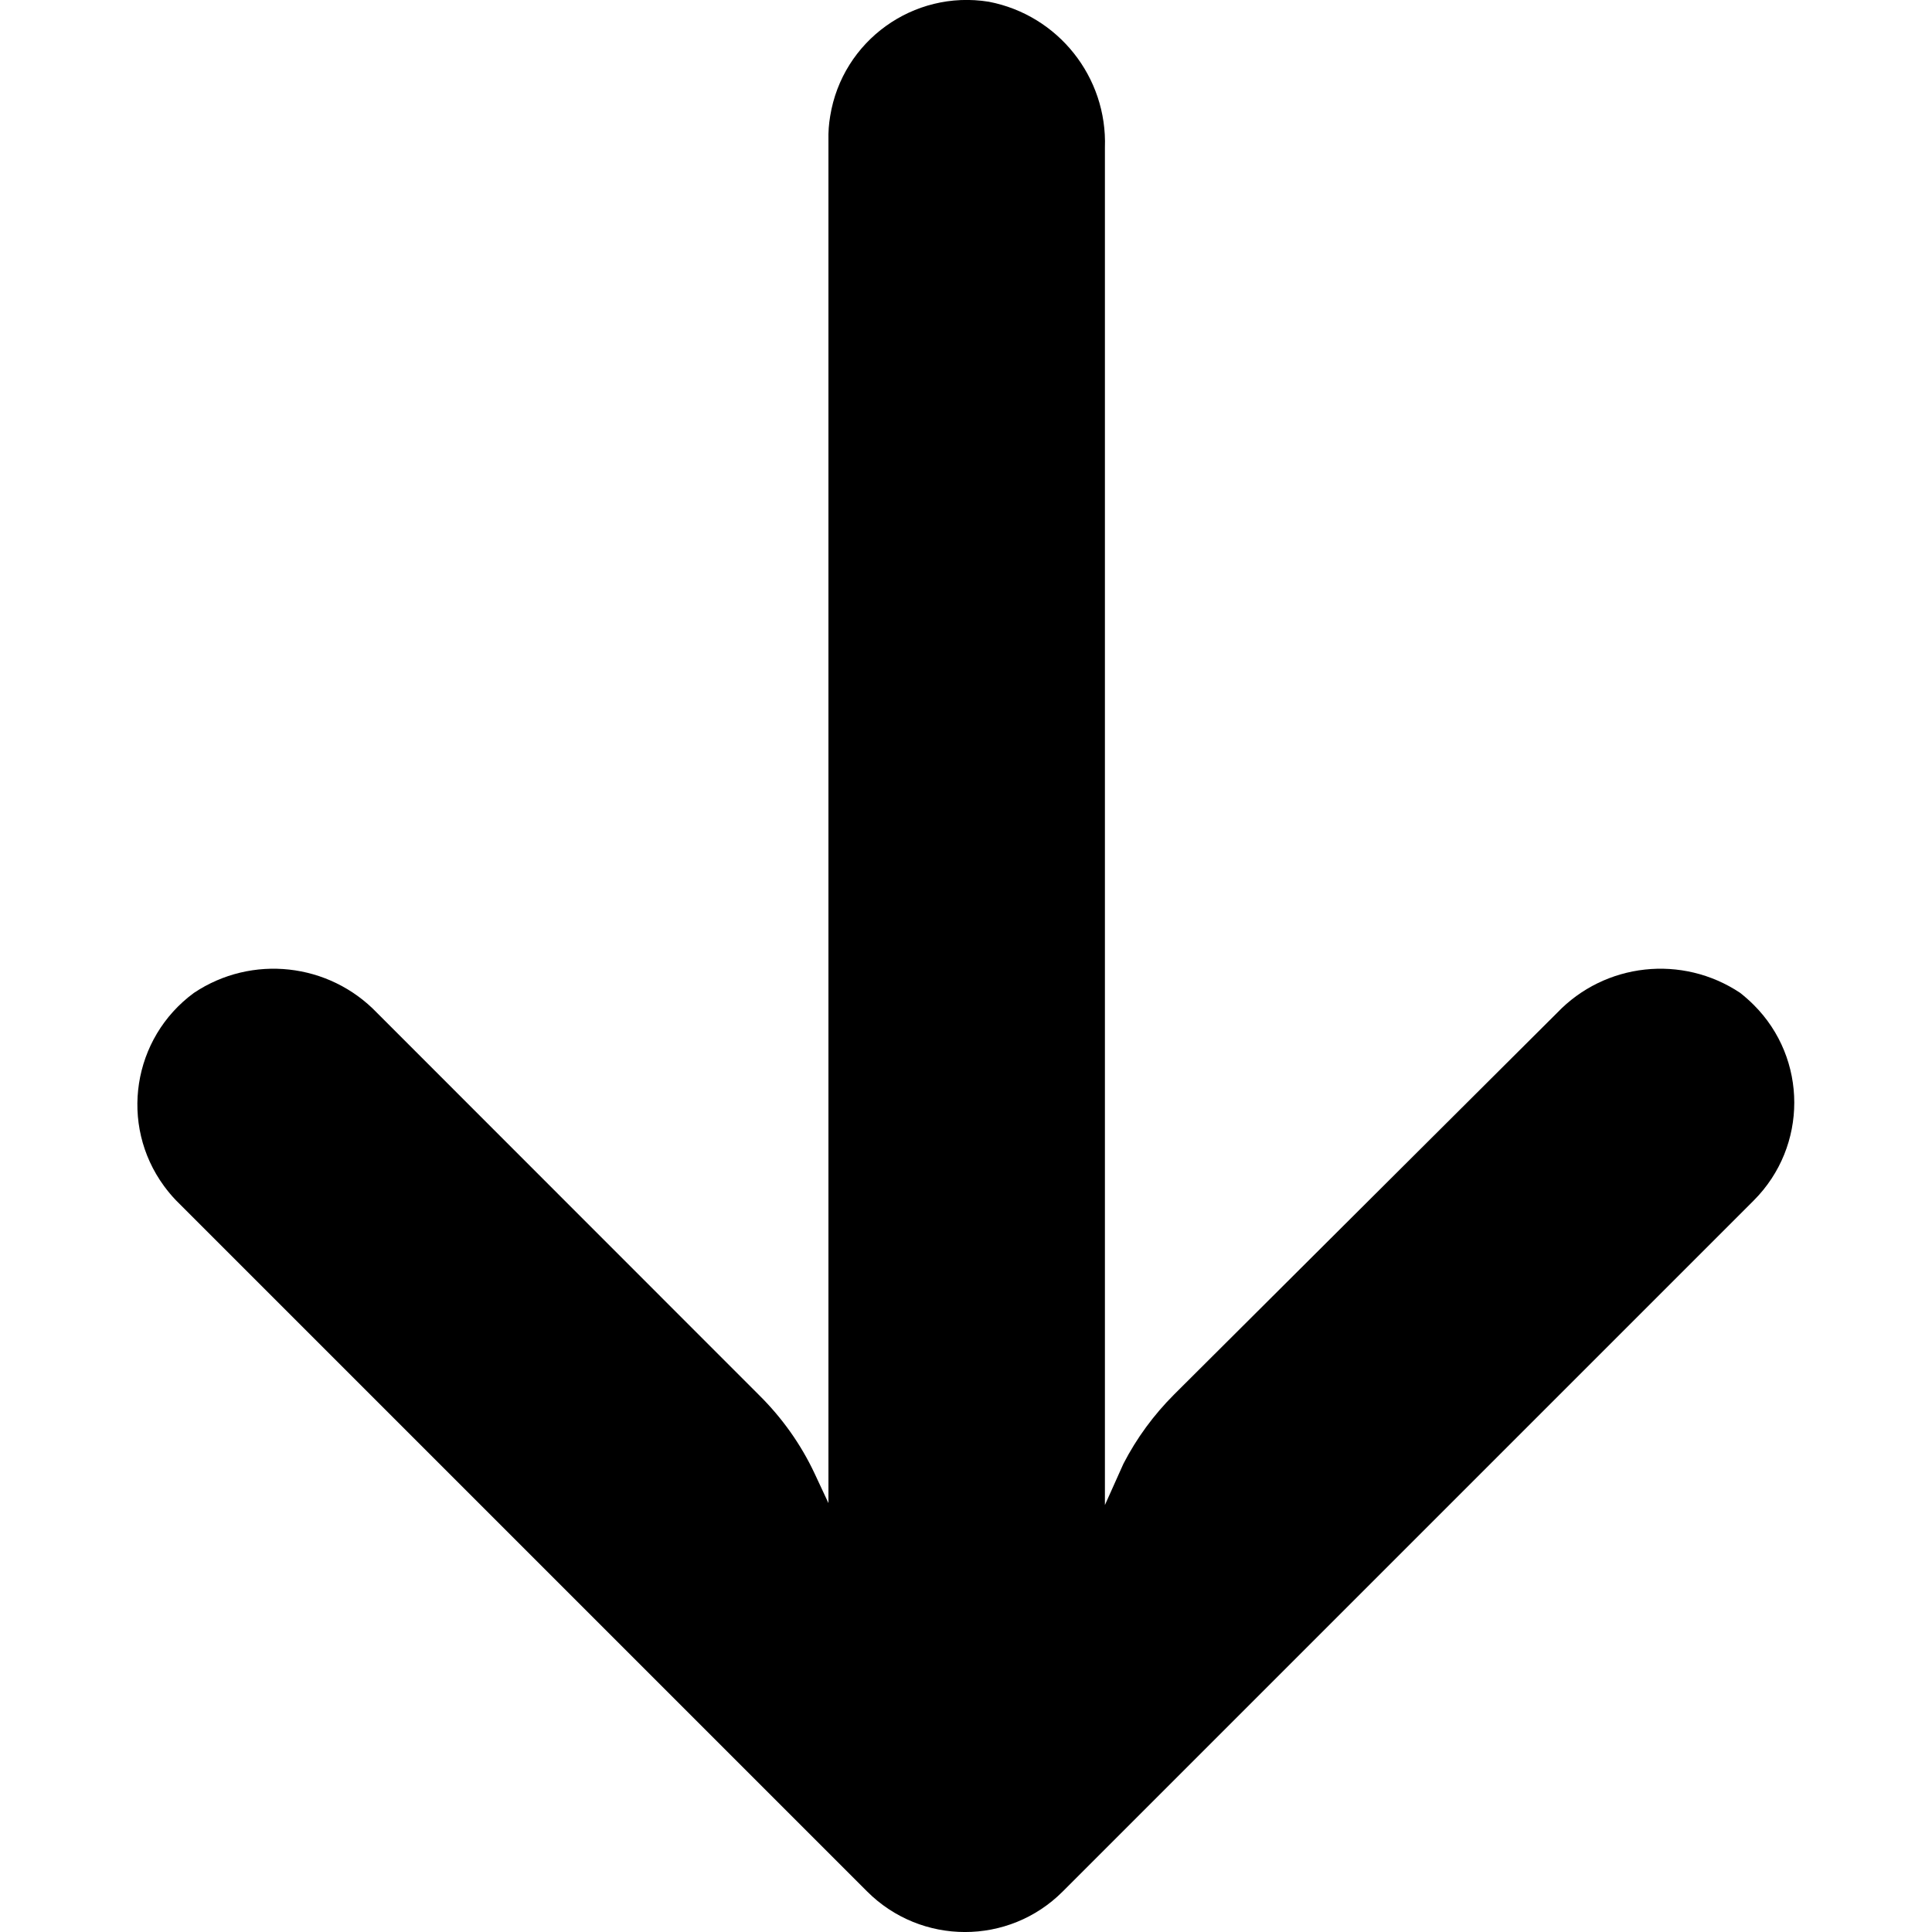 <svg width="10" height="10" viewBox="0 0 10 10" fill="none" xmlns="http://www.w3.org/2000/svg">
<g id="arrow 1" clip-path="url(#clip0_78_4490)">
<g id="Group">
<g id="Group_2">
<path id="Vector" d="M4.297 0.601C4.29 0.642 4.287 0.683 4.288 0.725L4.288 7.78L4.216 7.626C4.145 7.475 4.048 7.339 3.93 7.222L1.952 5.243C1.703 4.983 1.303 4.939 1.004 5.139C0.685 5.373 0.616 5.821 0.849 6.139C0.868 6.165 0.889 6.19 0.911 6.213L4.488 9.79C4.768 10.07 5.221 10.07 5.5 9.791C5.5 9.791 5.5 9.79 5.501 9.79L9.078 6.213C9.357 5.933 9.357 5.48 9.077 5.201C9.055 5.179 9.031 5.158 9.007 5.139C8.707 4.939 8.307 4.983 8.059 5.243L6.077 7.218C5.972 7.323 5.883 7.444 5.815 7.576L5.719 7.79L5.719 0.764C5.732 0.399 5.477 0.078 5.118 0.009C4.728 -0.054 4.36 0.211 4.297 0.601Z" fill="black"/>
</g>
</g>
</g>
<defs>
<clipPath id="clip0_78_4490">
<rect width="10" height="10" fill="white" transform="translate(0 10) rotate(-90)"/>
</clipPath>
</defs>
</svg>
